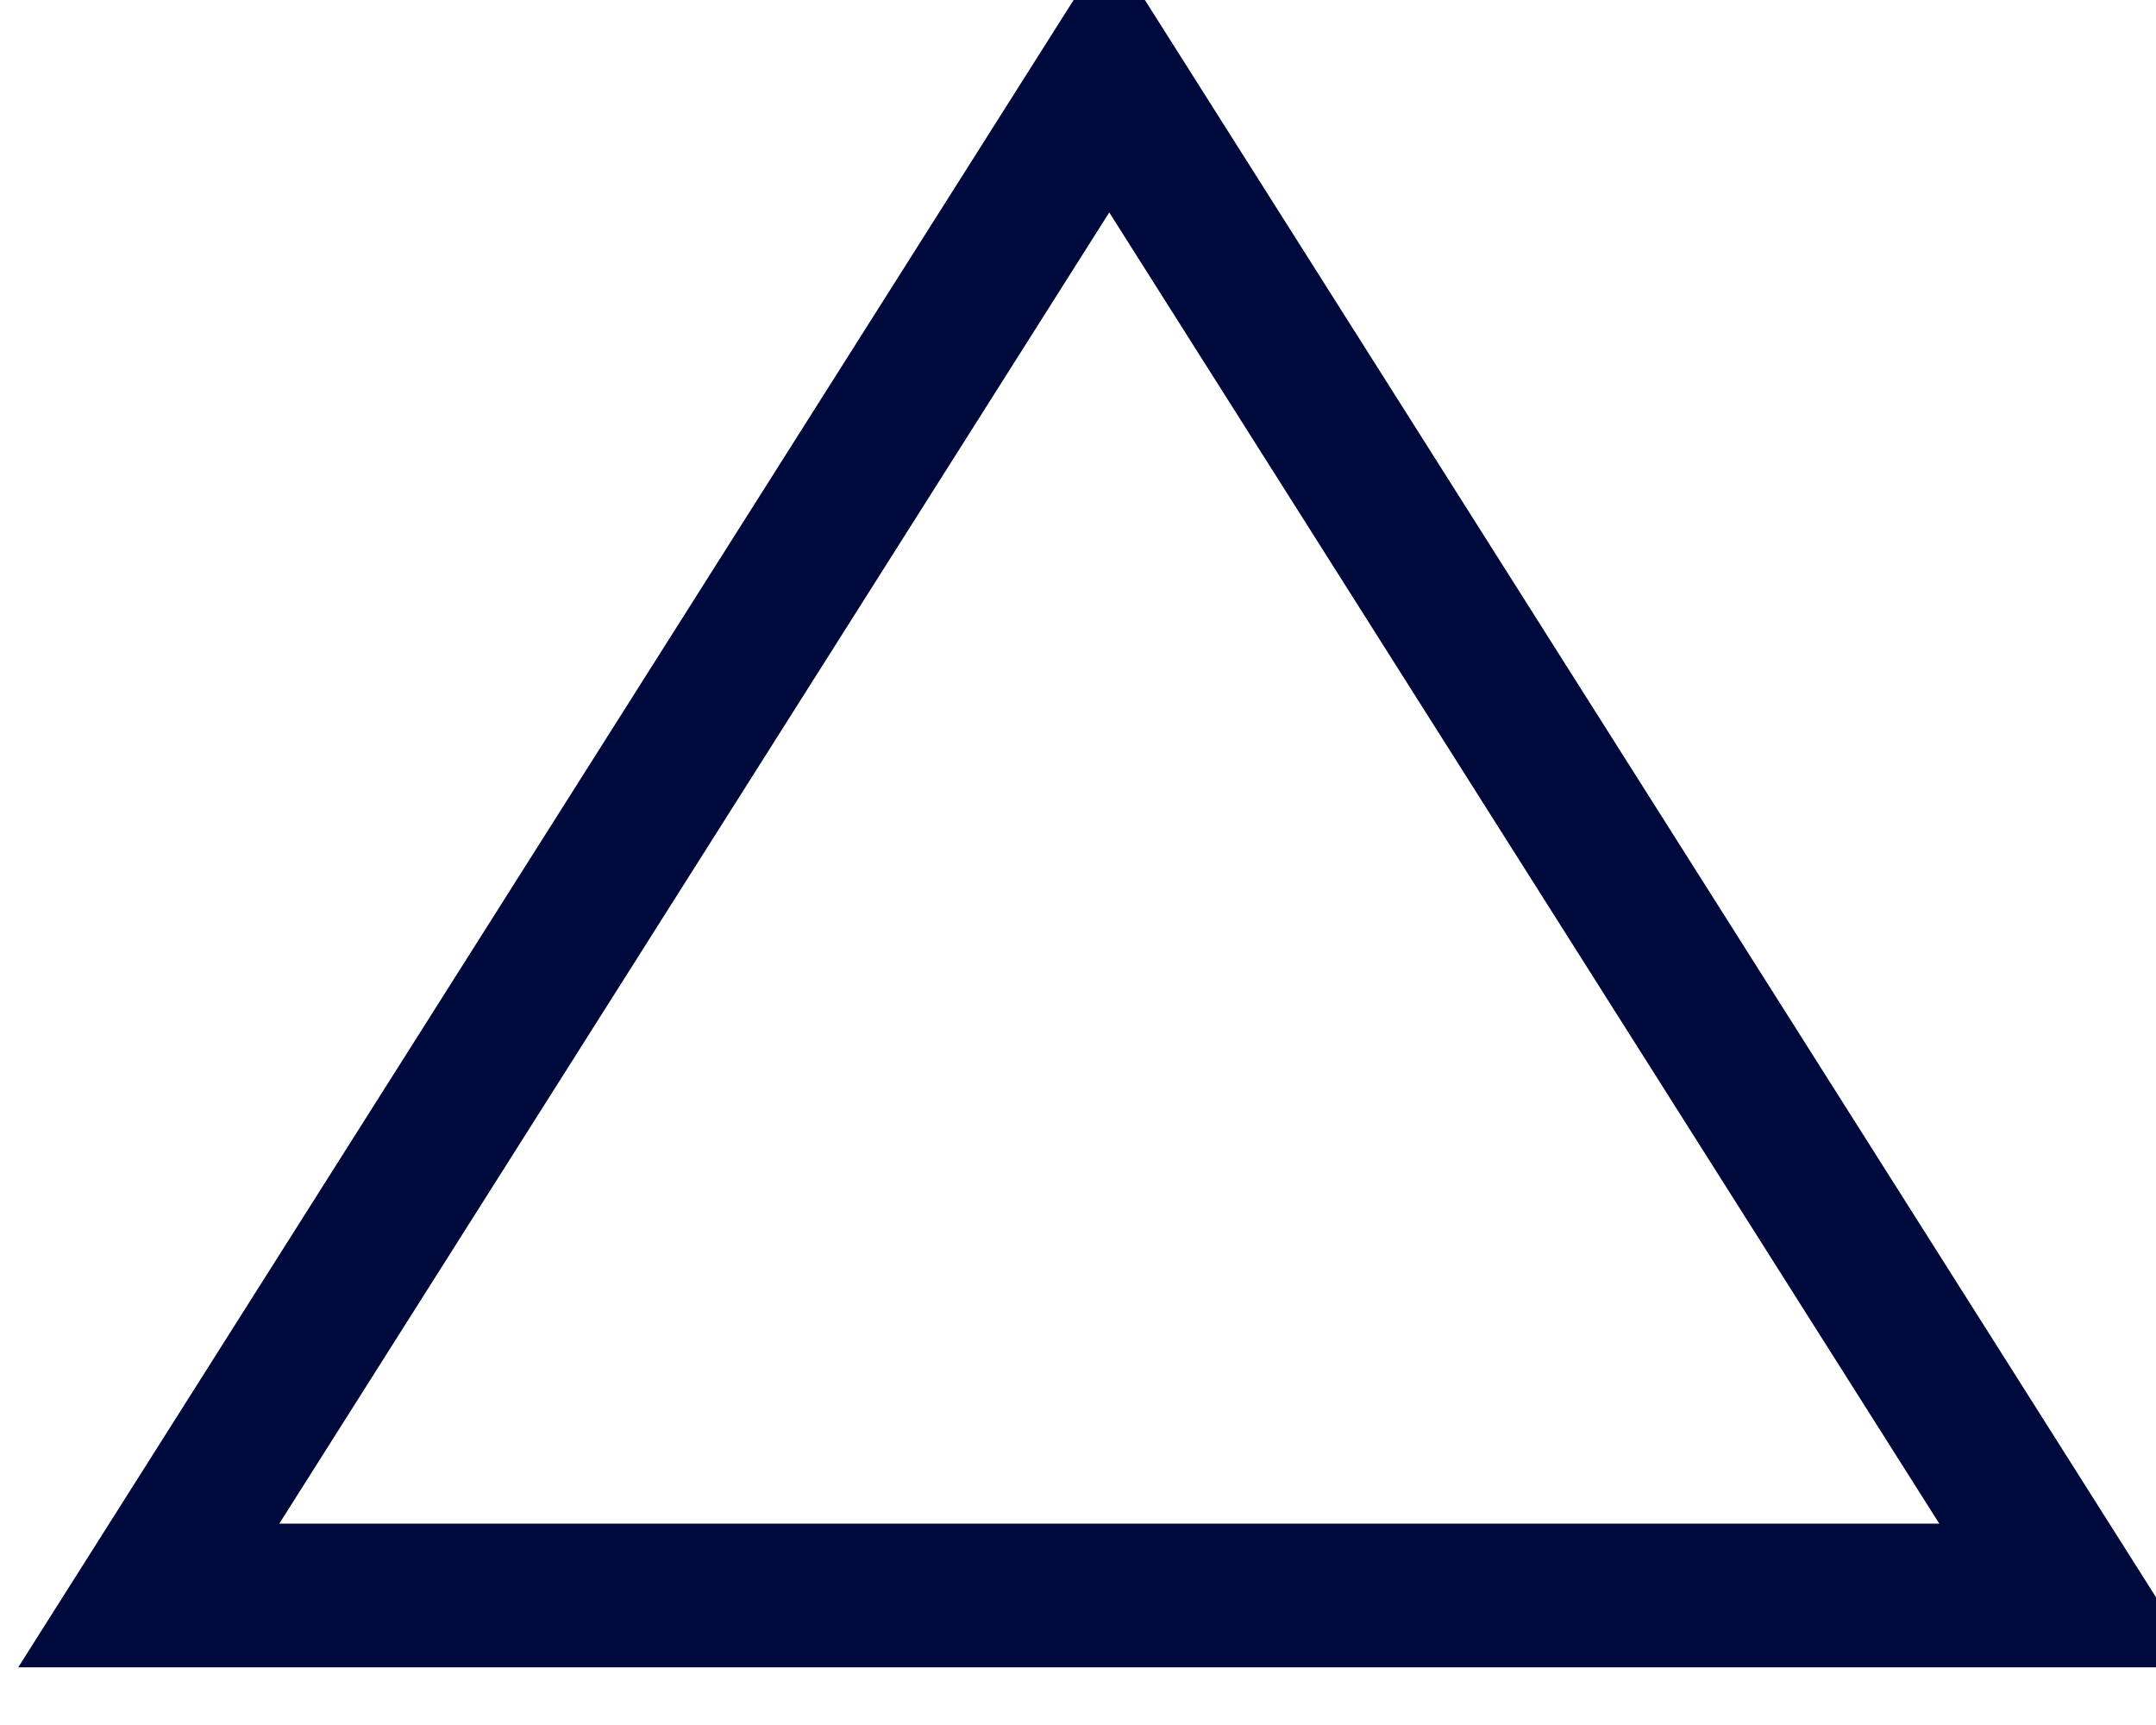 <svg width="30" height="24" viewBox="0 0 30 24" fill="none" xmlns="http://www.w3.org/2000/svg">
<path d="M2.07 22.198L15.435 1.086L28.801 22.198H15.435H2.07Z" stroke="#00093C" stroke-width="2"/>
</svg>
